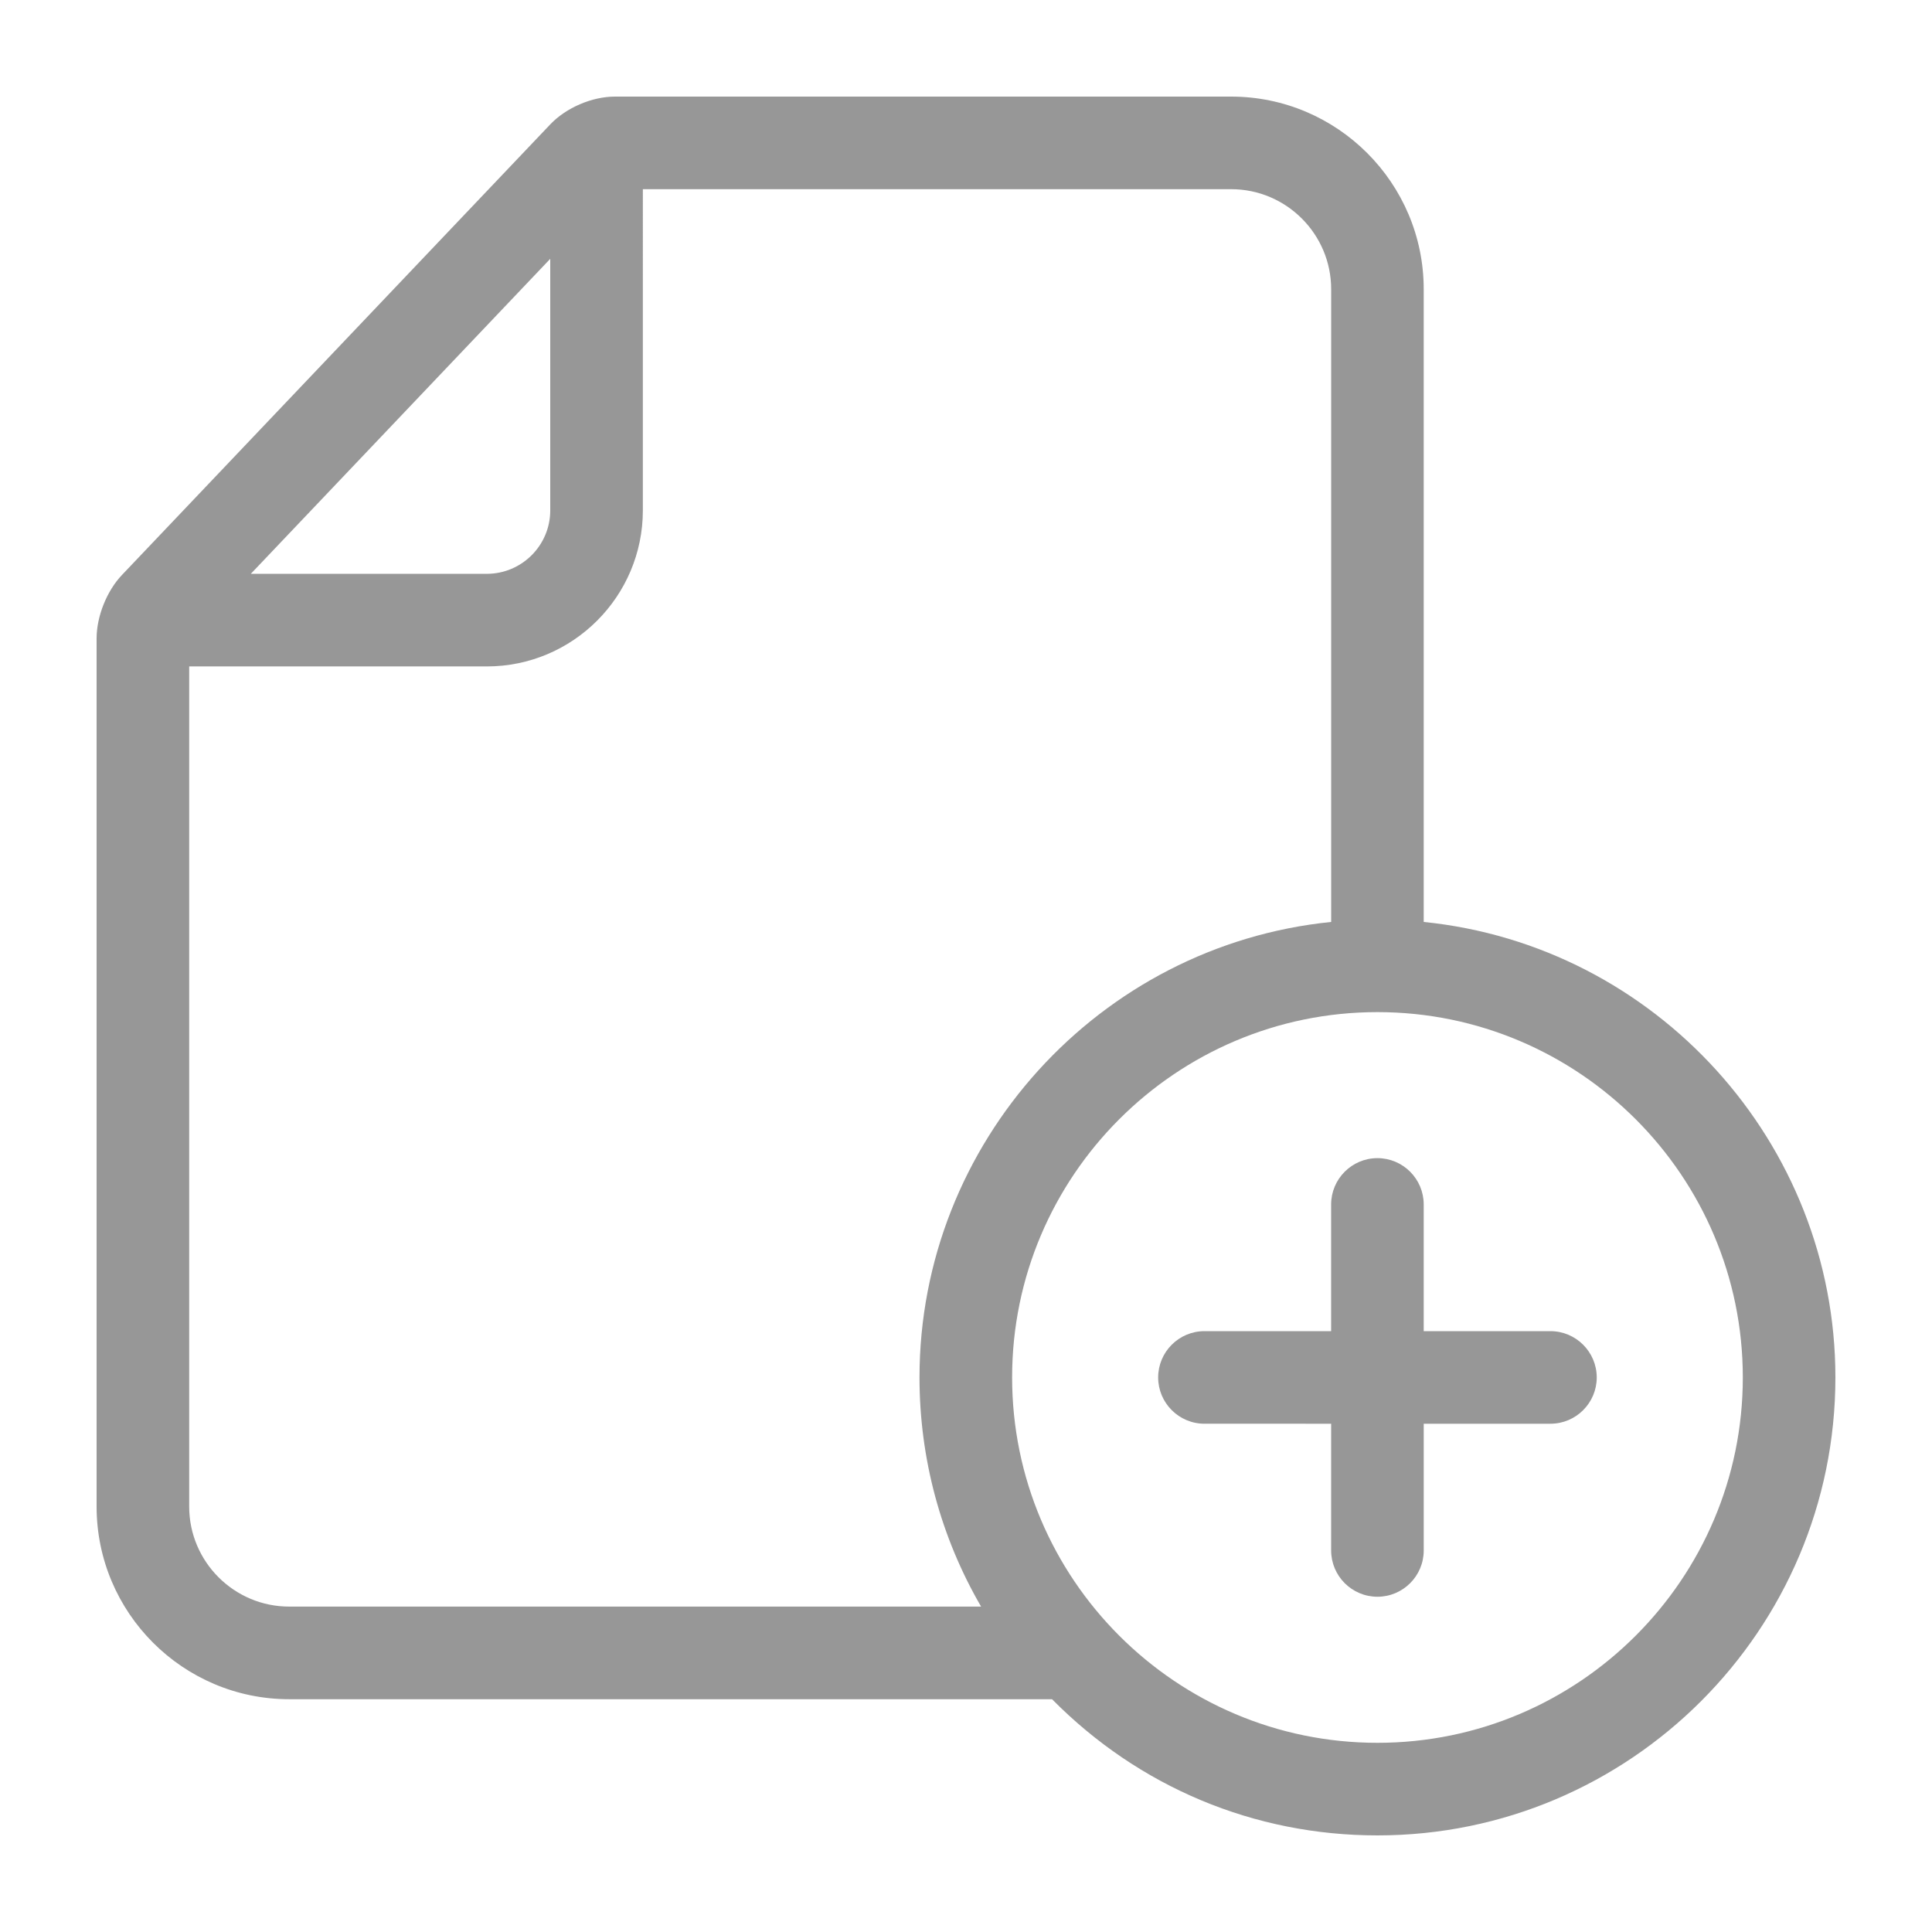 <svg height='100px' width='100px'  fill="#979797" xmlns="http://www.w3.org/2000/svg" xmlns:xlink="http://www.w3.org/1999/xlink" version="1.1" x="0px" y="0px" viewBox="0 0 100 100" enable-background="new 0 0 100 100" xml:space="preserve">
    <path d="M73.691,47.72V14.97c0-5.497-4.473-9.97-9.969-9.97H31.824c-1.18,0-2.52,0.575-3.336,1.431L6.315,29.758  C5.528,30.583,5,31.904,5,33.045V77.98c0,5.498,4.473,9.971,9.97,9.971h39.484C58.947,92.499,64.914,95,71.296,95  C84.367,95,95,84.367,95,71.296C95,59.143,85.703,48.934,73.691,47.72z M28.481,13.396v13.021c0,1.811-1.473,3.284-3.283,3.284  H12.982L28.481,13.396z M14.97,83.157c-2.854,0-5.178-2.323-5.178-5.179V34.494h15.406c4.453,0,8.076-3.623,8.076-8.077V9.792  h30.449c2.854,0,5.178,2.323,5.178,5.178v32.75c-12.01,1.214-21.308,11.423-21.308,23.576c0,4.19,1.097,8.263,3.188,11.861H14.97z   M71.296,90.208c-10.426,0-18.909-8.483-18.909-18.912c0-10.426,8.483-18.909,18.909-18.909c10.429,0,18.912,8.483,18.912,18.909  C90.208,81.725,81.725,90.208,71.296,90.208z"></path>
    <path d="M80.25,68.9h-6.559v-6.558c0-1.321-1.073-2.397-2.396-2.397c-1.321,0-2.396,1.076-2.396,2.397V68.9h-6.557  c-1.32,0-2.396,1.074-2.396,2.396c0,1.322,1.076,2.396,2.396,2.396H68.9v6.559c0,1.322,1.074,2.396,2.396,2.396  c1.322,0,2.396-1.074,2.396-2.396v-6.559h6.559c1.32,0,2.396-1.073,2.396-2.396C82.646,69.975,81.57,68.9,80.25,68.9z"></path>
</svg>